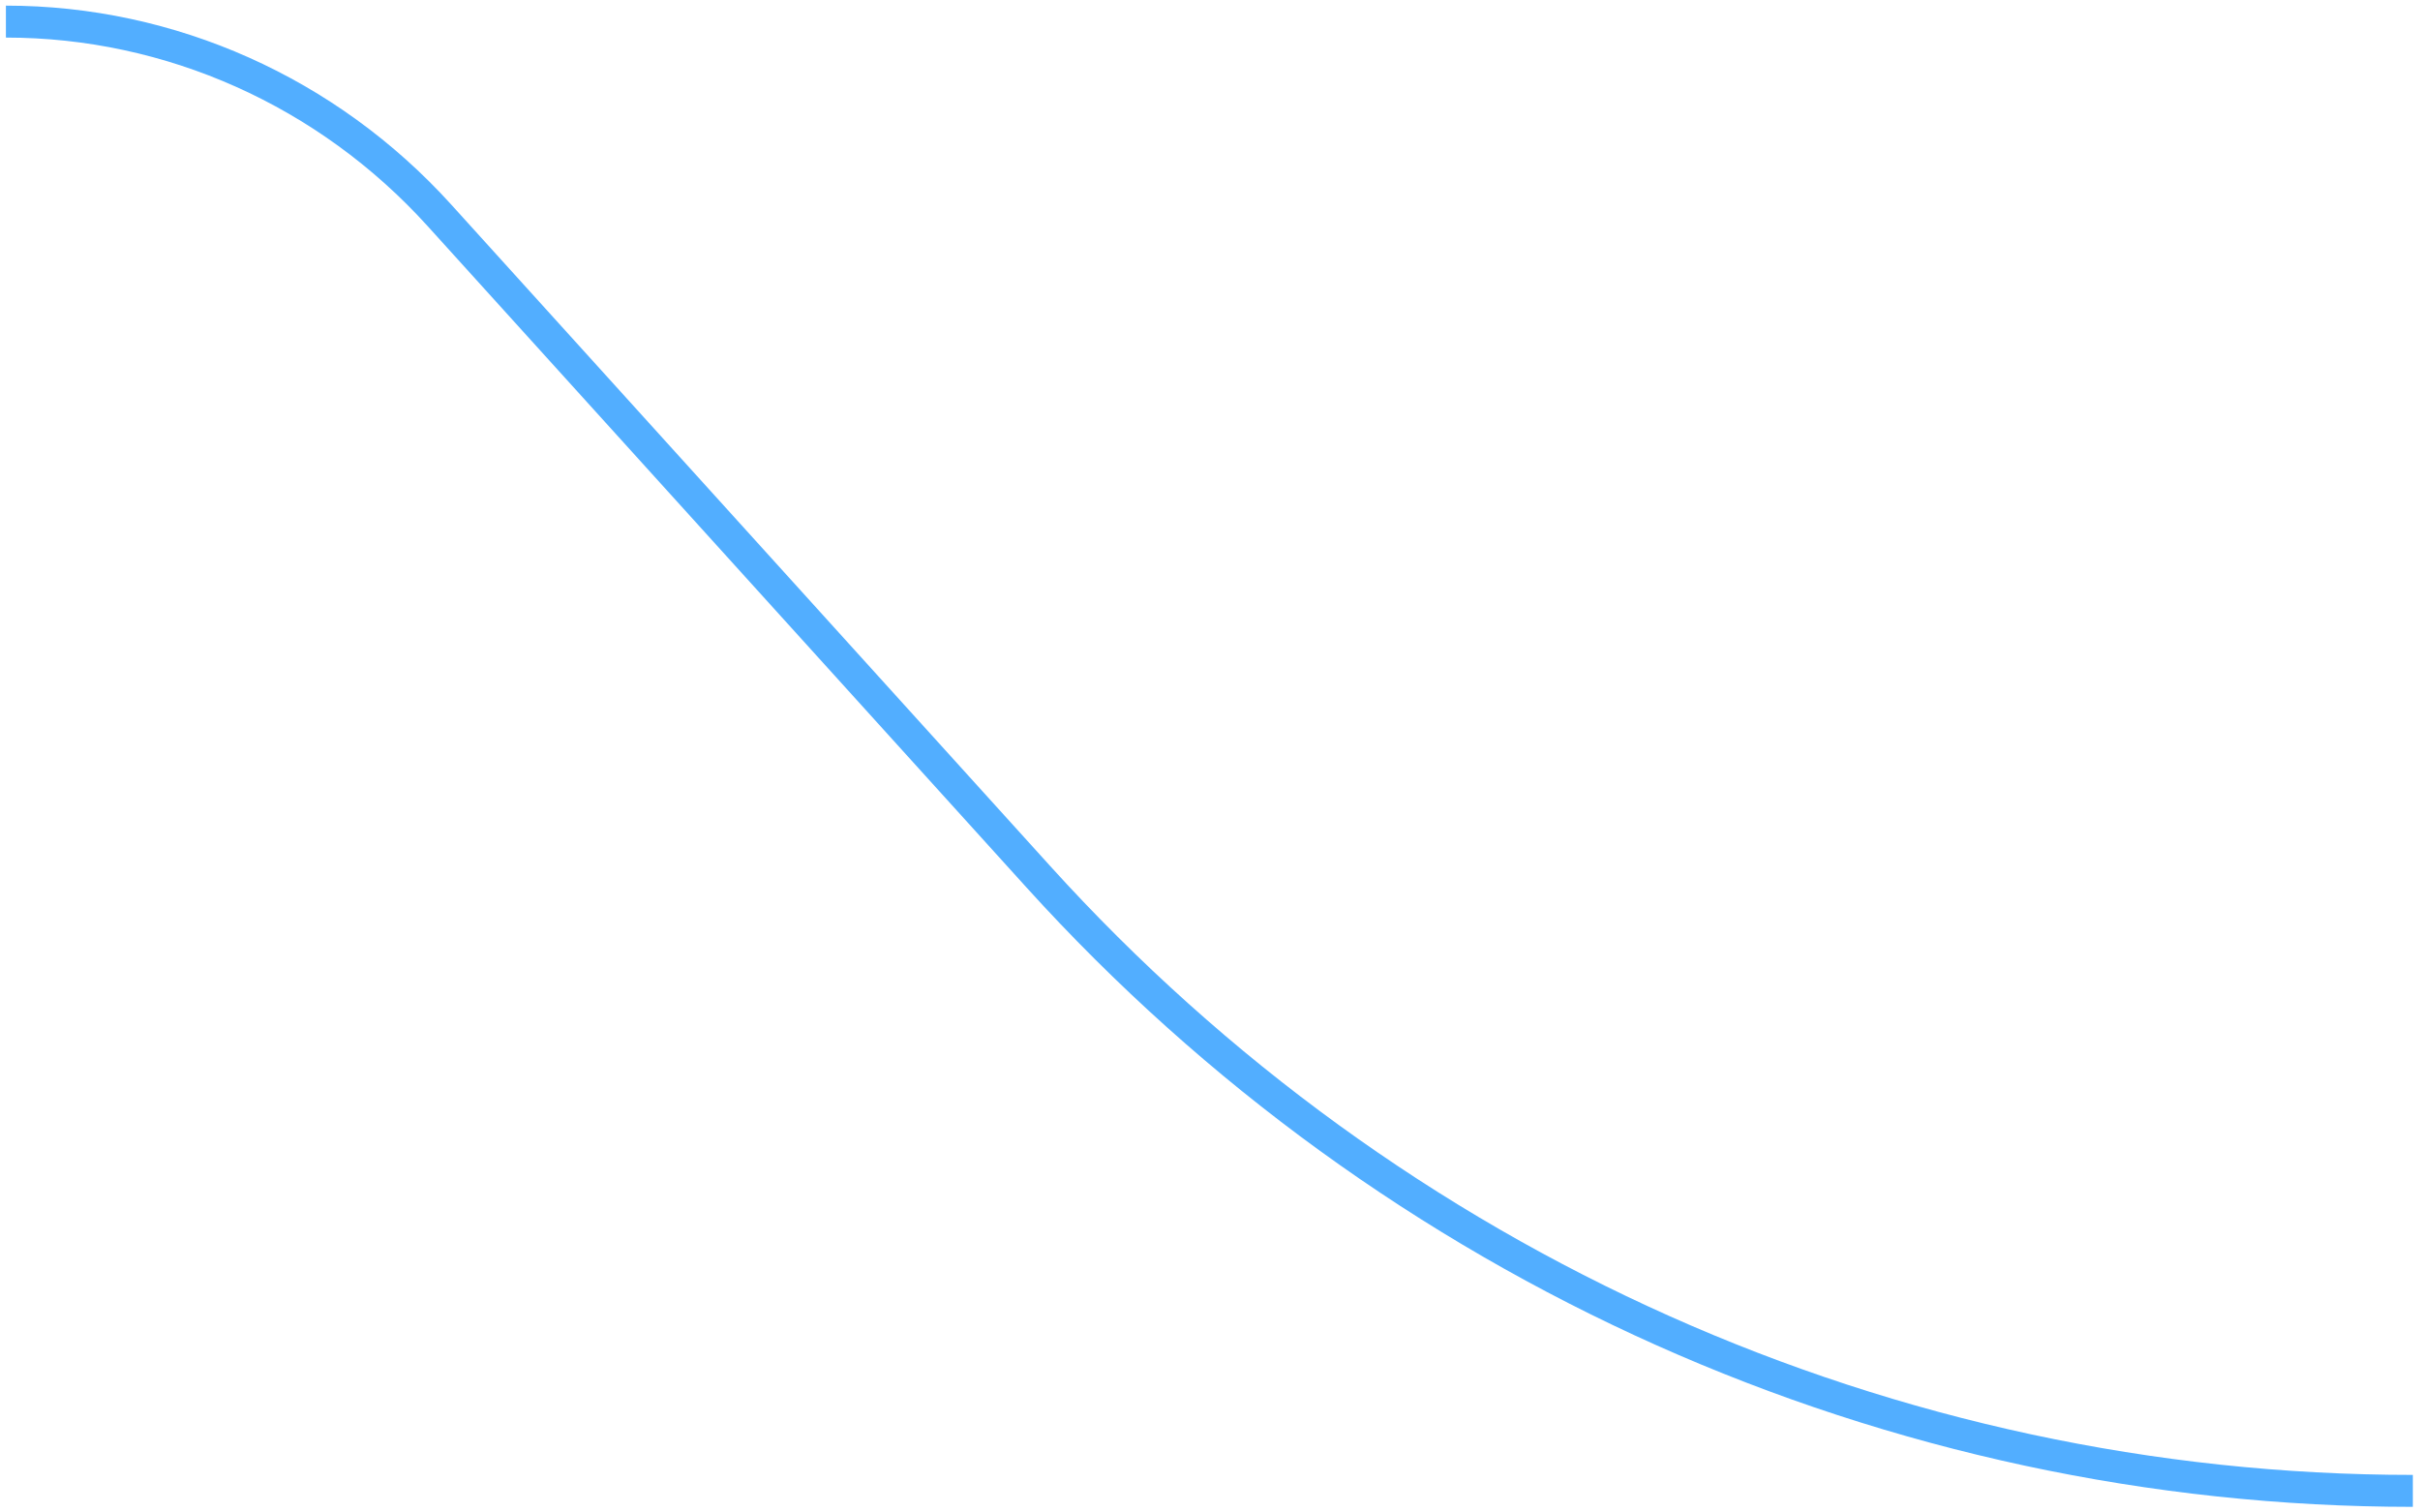 <svg width="168" height="105" viewBox="0 0 168 105" fill="none" xmlns="http://www.w3.org/2000/svg">
<path d="M167.502 103.5C131.278 103.5 96.695 88.045 72.073 60.855L30.505 14.949C22.74 6.374 11.834 1.5 0.41 1.5" stroke="#52AEFF" stroke-width="2.218"/>
</svg>
